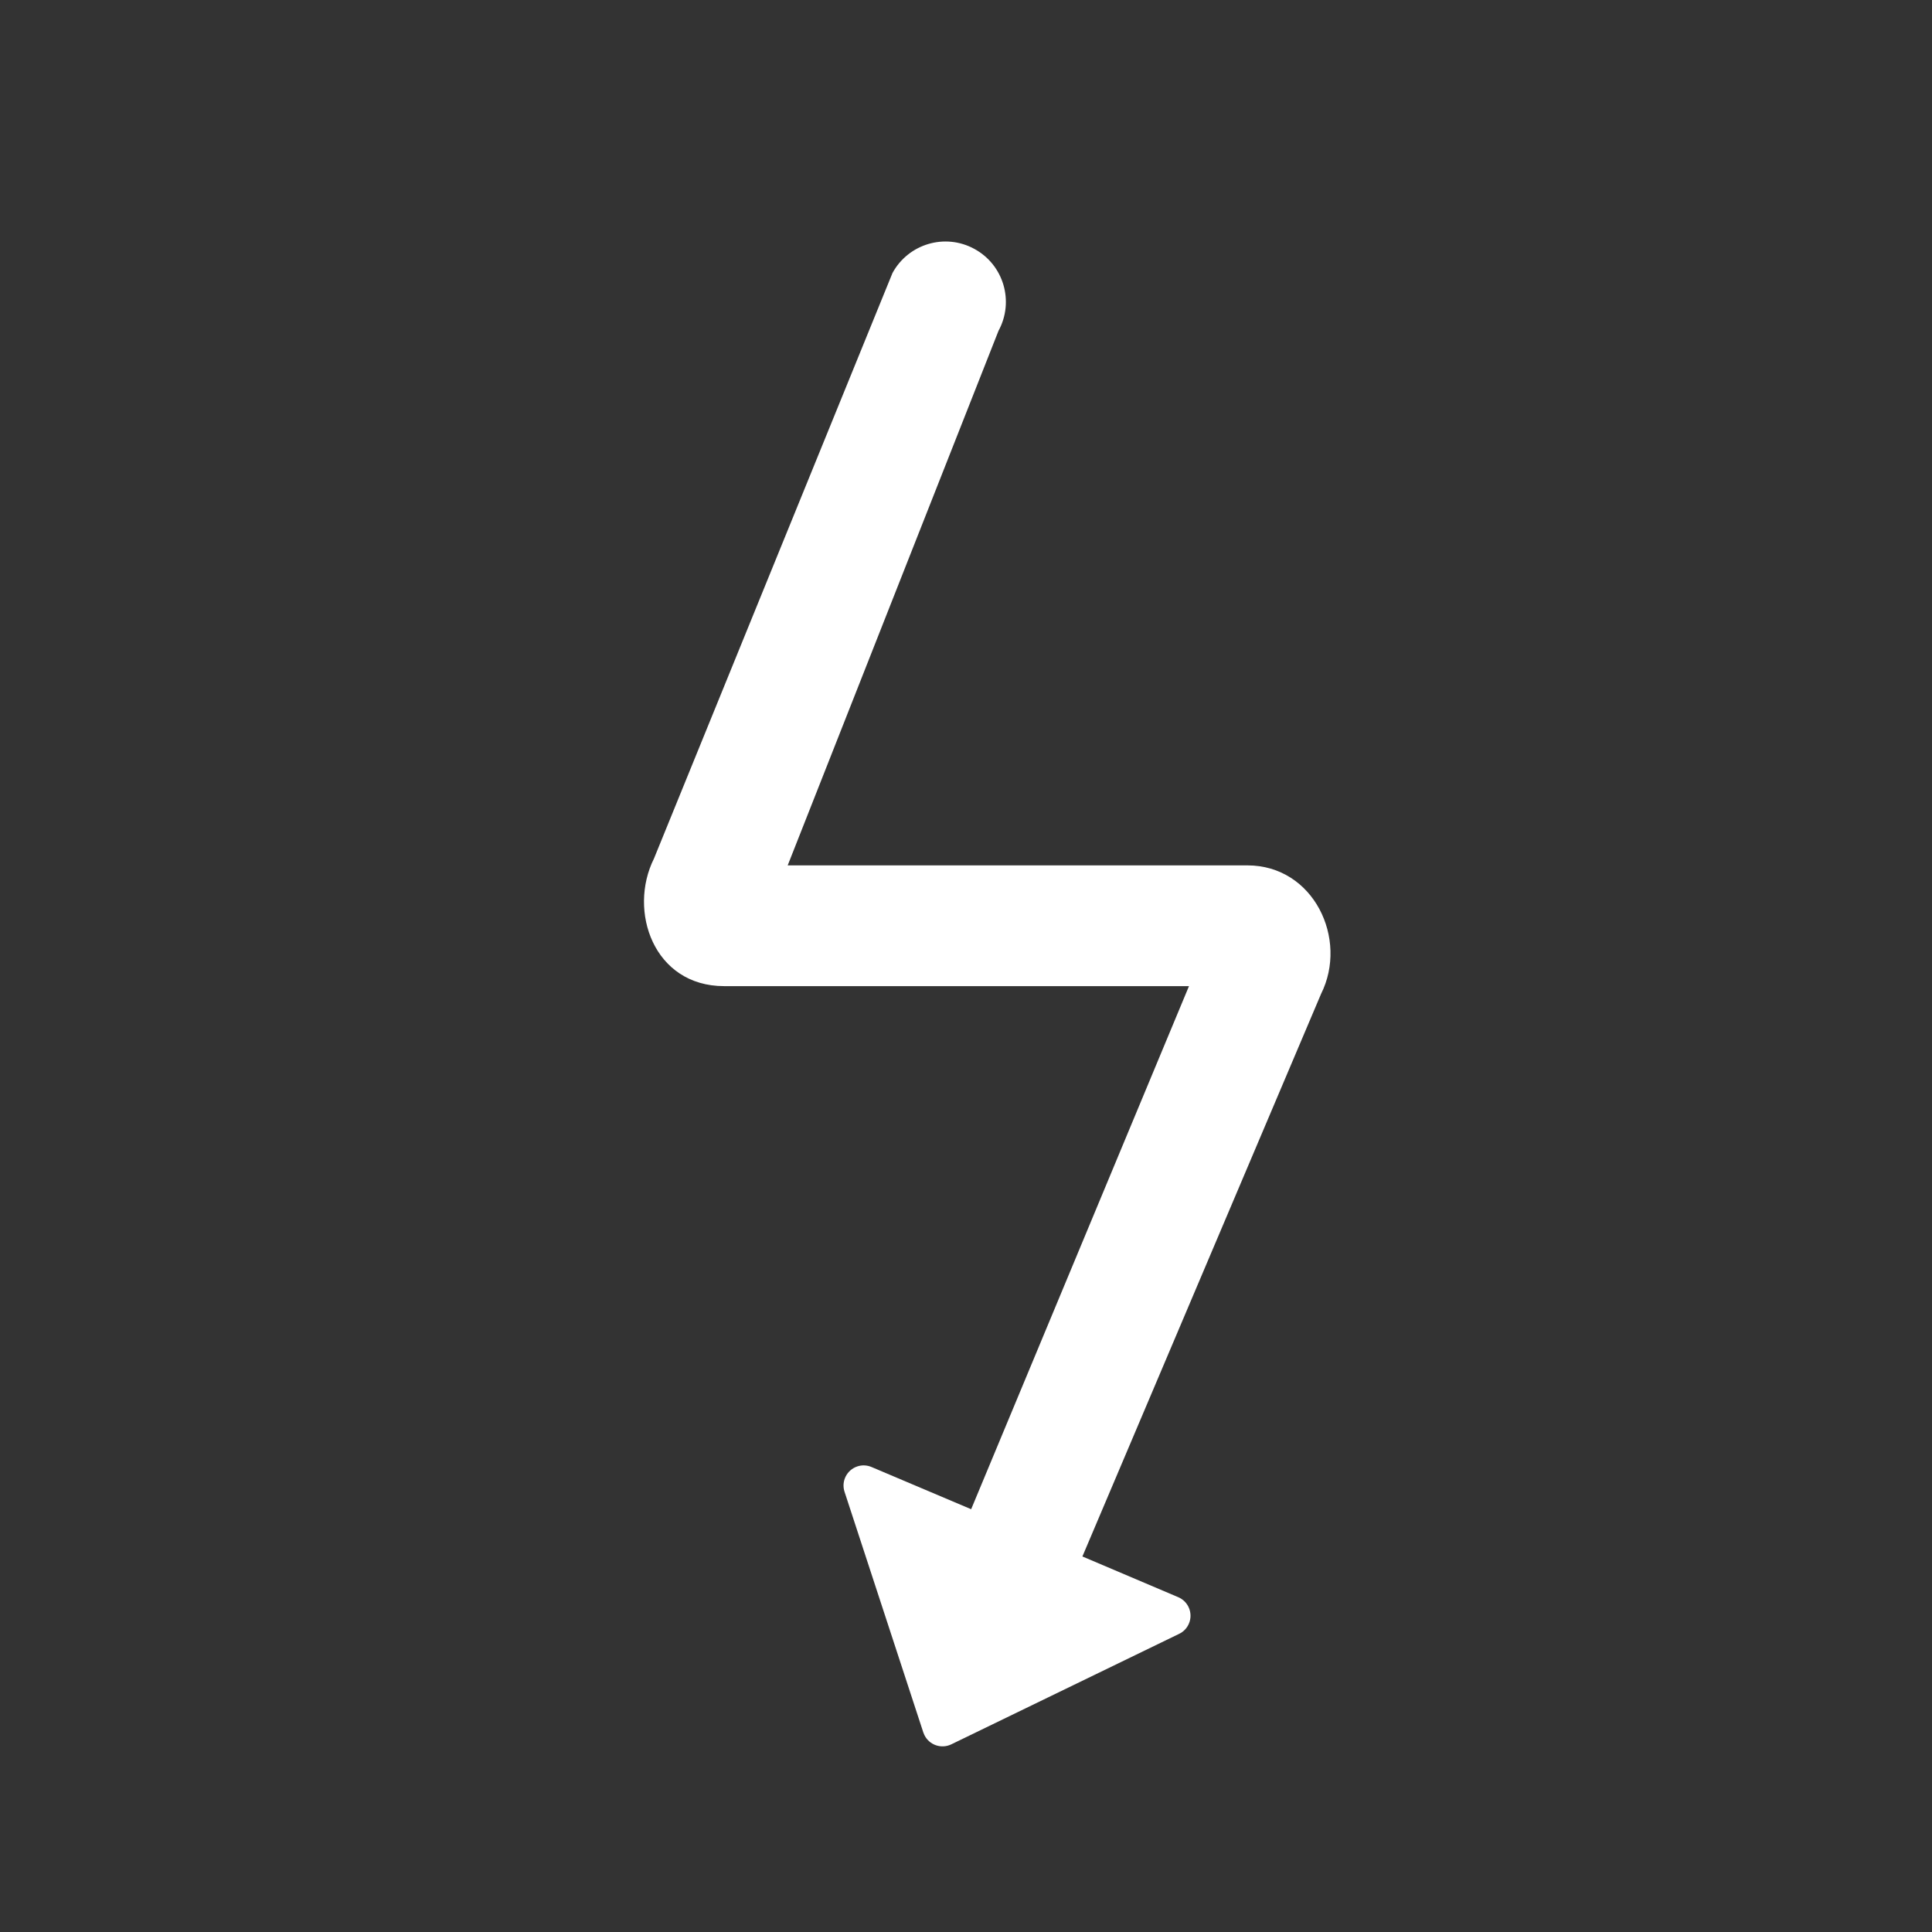 <?xml version="1.0" encoding="UTF-8"?>
<svg viewBox="0 0 24 24" version="1.1" xmlns="http://www.w3.org/2000/svg" xmlns:xlink="http://www.w3.org/1999/xlink">
    <rect x="0" y="0" width="24" height="24" fill="#333333" stroke="none"/>
    <!-- Generator: Sketch 63.1 (92452) - https://sketch.com -->
    <title>ic/camera/public/flash_on</title>
    <desc>Created with Sketch.</desc>
    <defs>
        <path d="M12.104,3.092 C12.468,3.29 12.602,3.745 12.404,4.109 L9.785,10.75 L15.495,10.75 C16.321,10.75 16.751,11.666 16.411,12.346 L13.446,19.335 L14.637,19.841 C14.764,19.895 14.823,20.042 14.769,20.169 C14.746,20.224 14.703,20.27 14.648,20.296 L11.817,21.669 C11.693,21.729 11.543,21.677 11.483,21.553 C11.478,21.543 11.474,21.532 11.47,21.522 L10.491,18.531 C10.448,18.4 10.52,18.259 10.651,18.216 C10.709,18.197 10.771,18.2 10.827,18.224 L12.064,18.748 L14.77,12.25 L8.995,12.25 C8.12,12.25 7.799,11.316 8.124,10.665 L11.087,3.391 C11.285,3.028 11.74,2.893 12.104,3.092 Z" id="path-1"></path>
    </defs>
    <g id="ic/camera/public/flash_on" stroke="none" stroke-width="1" fill="none" fill-rule="evenodd">
        <mask id="mask-2" fill="white">
            <use xlink:href="#path-1"></use>
        </mask>
        <use id="flash_on" fill="#FFFFFF" xlink:href="#path-1"></use>
        <g id="ic/bg/white" mask="url(#mask-2)" fill="#FFFFFF" fill-rule="nonzero">
<!--            <rect id="Rectangle-13-Copy" x="0" y="0" width="24" height="24"></rect>-->
        </g>
    </g>
</svg>